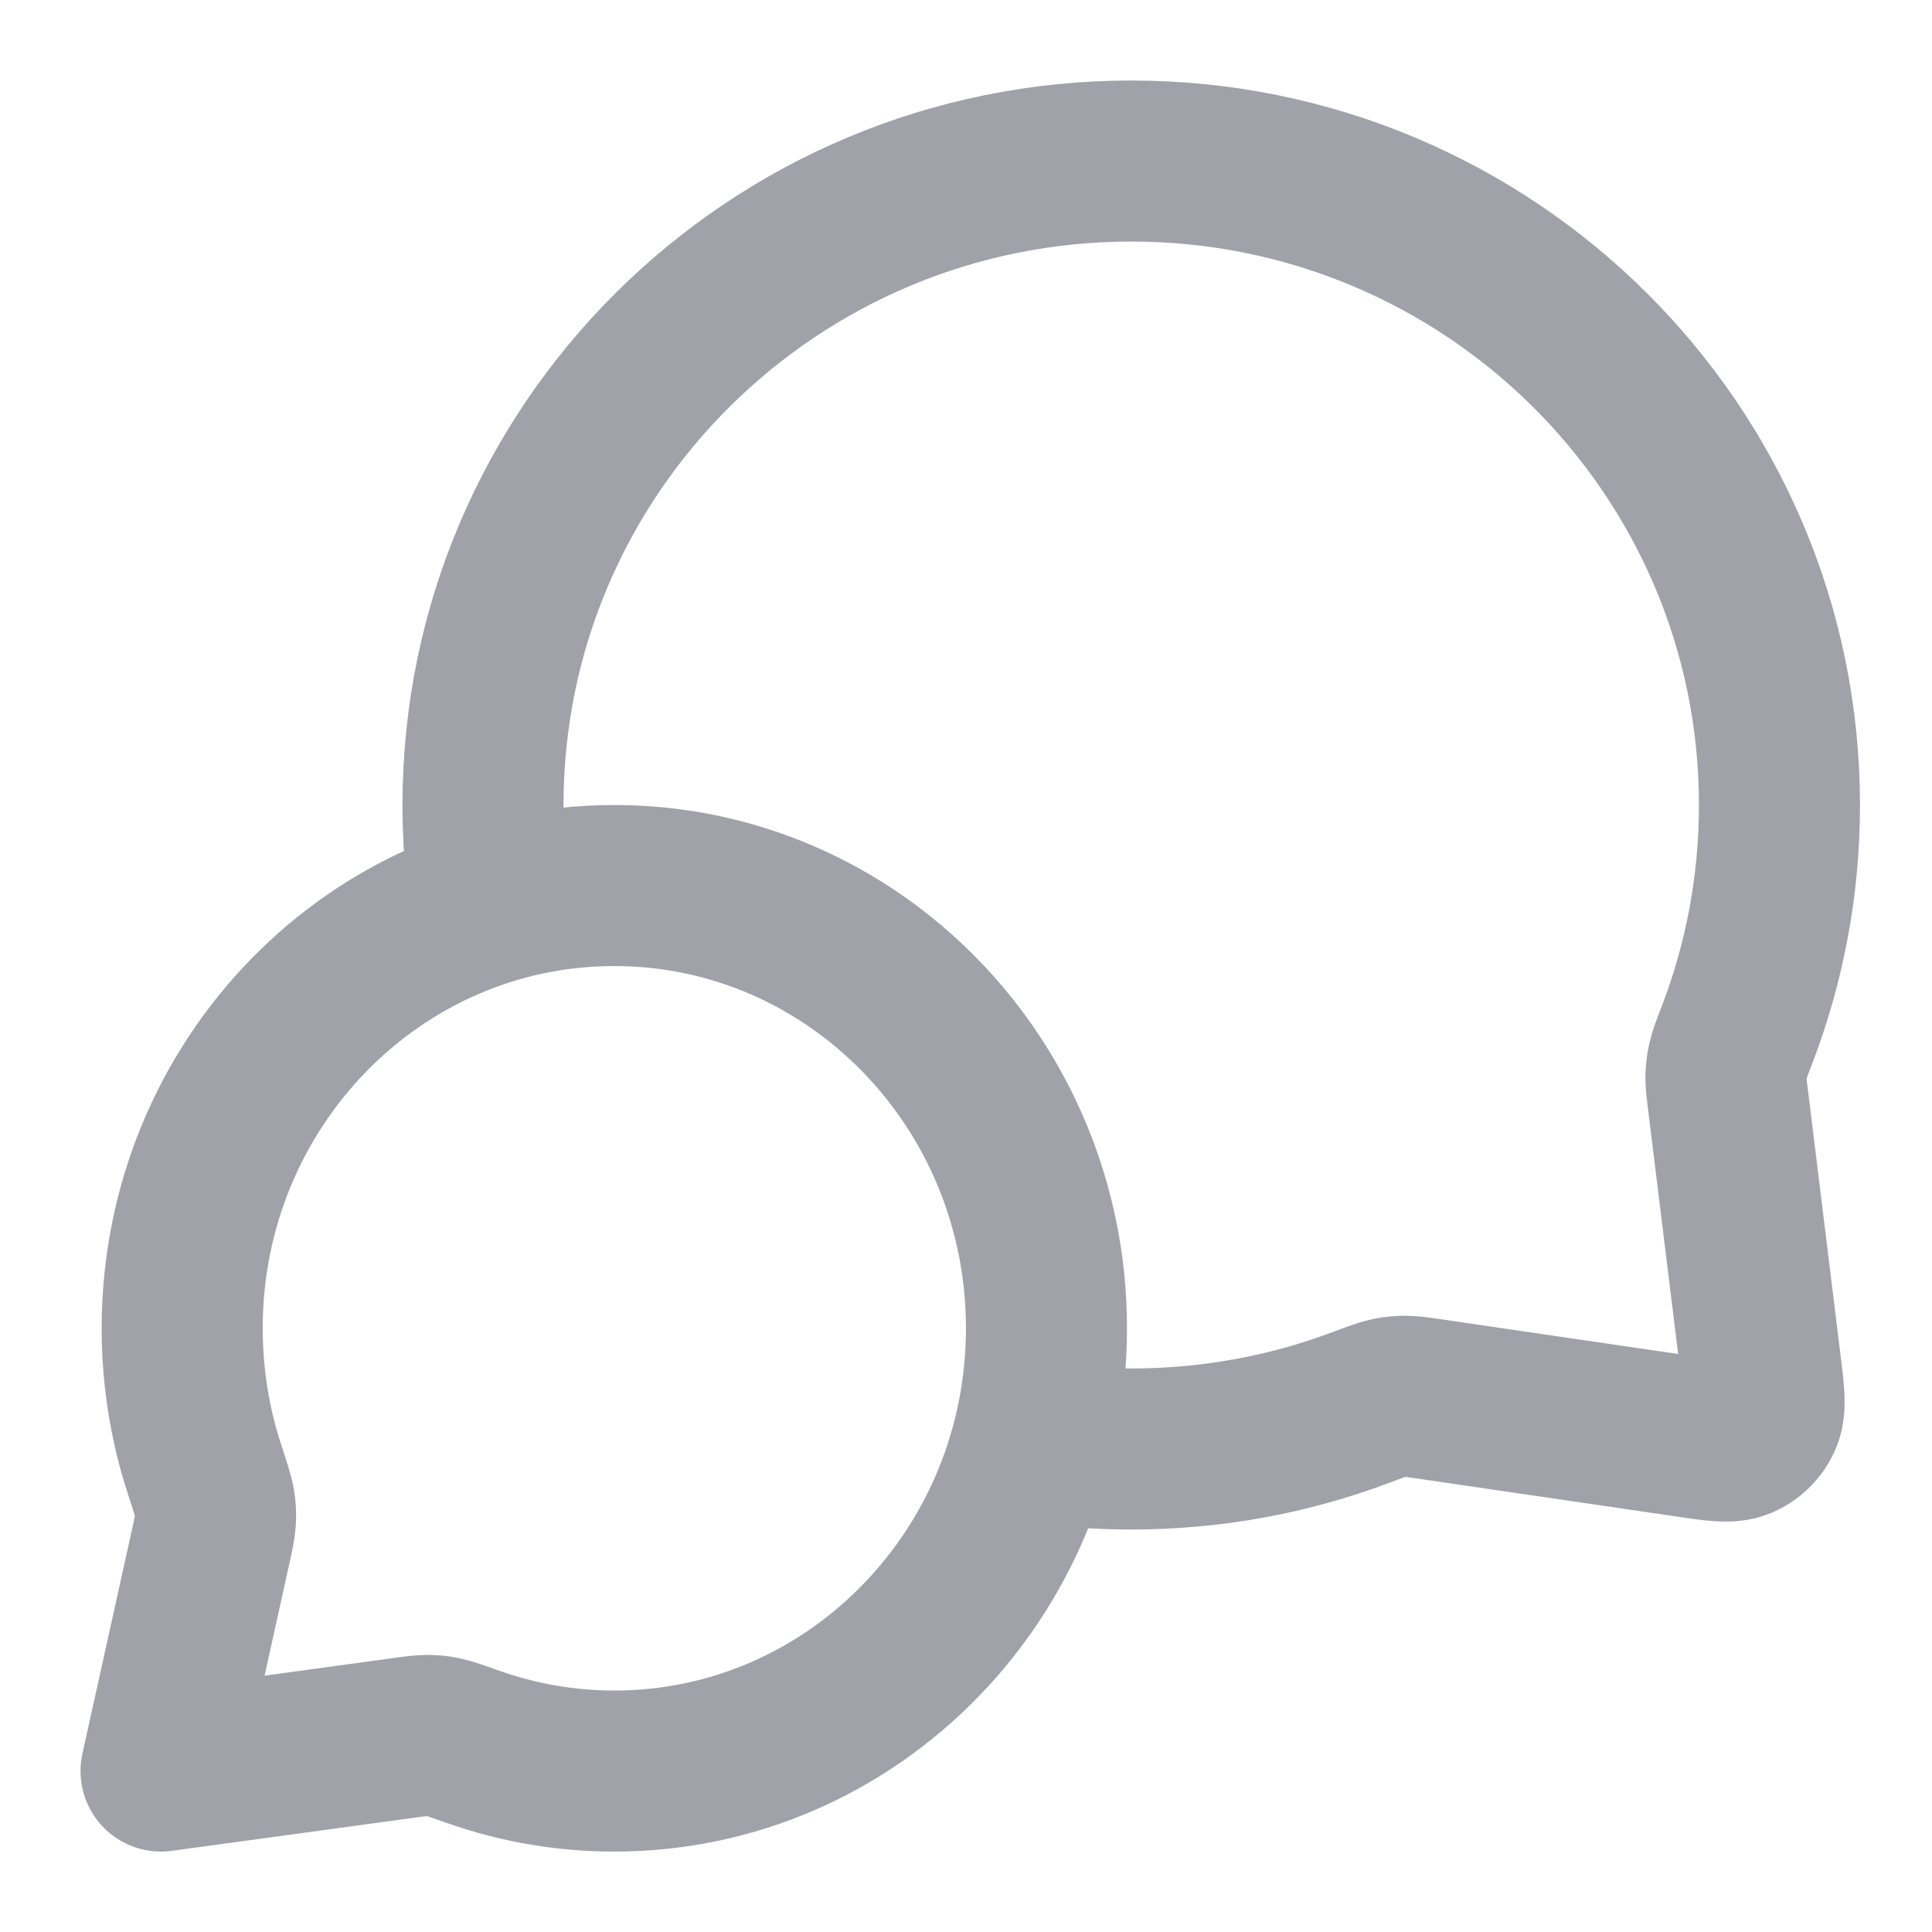 <svg width="20" height="20" viewBox="0 0 20 20" fill="none" xmlns="http://www.w3.org/2000/svg">
<path d="M5.078 9.358C5.027 9.024 5 8.682 5 8.334C5 4.652 8.004 1.667 11.71 1.667C15.416 1.667 18.421 4.652 18.421 8.334C18.421 9.165 18.267 9.962 17.988 10.696C17.929 10.848 17.9 10.925 17.887 10.984C17.874 11.043 17.869 11.085 17.867 11.145C17.866 11.206 17.874 11.273 17.891 11.407L18.226 14.132C18.263 14.427 18.281 14.575 18.232 14.682C18.189 14.776 18.112 14.851 18.017 14.892C17.909 14.938 17.762 14.917 17.468 14.873L14.813 14.484C14.675 14.464 14.606 14.454 14.543 14.454C14.48 14.455 14.437 14.459 14.376 14.472C14.314 14.485 14.235 14.515 14.077 14.574C13.341 14.85 12.543 15 11.71 15C11.362 15 11.02 14.974 10.685 14.923M6.359 18.334C8.83 18.334 10.833 16.282 10.833 13.75C10.833 11.219 8.83 9.167 6.359 9.167C3.889 9.167 1.886 11.219 1.886 13.75C1.886 14.259 1.967 14.749 2.116 15.206C2.179 15.399 2.211 15.496 2.221 15.562C2.232 15.631 2.234 15.67 2.23 15.739C2.226 15.806 2.209 15.881 2.176 16.032L1.667 18.334L4.162 17.993C4.298 17.974 4.367 17.965 4.426 17.965C4.489 17.966 4.522 17.969 4.583 17.981C4.642 17.993 4.728 18.024 4.902 18.085C5.359 18.246 5.849 18.334 6.359 18.334Z" stroke="#A1A1AA" stroke-width="1.667" stroke-linecap="round" stroke-linejoin="round"/>
</svg>
